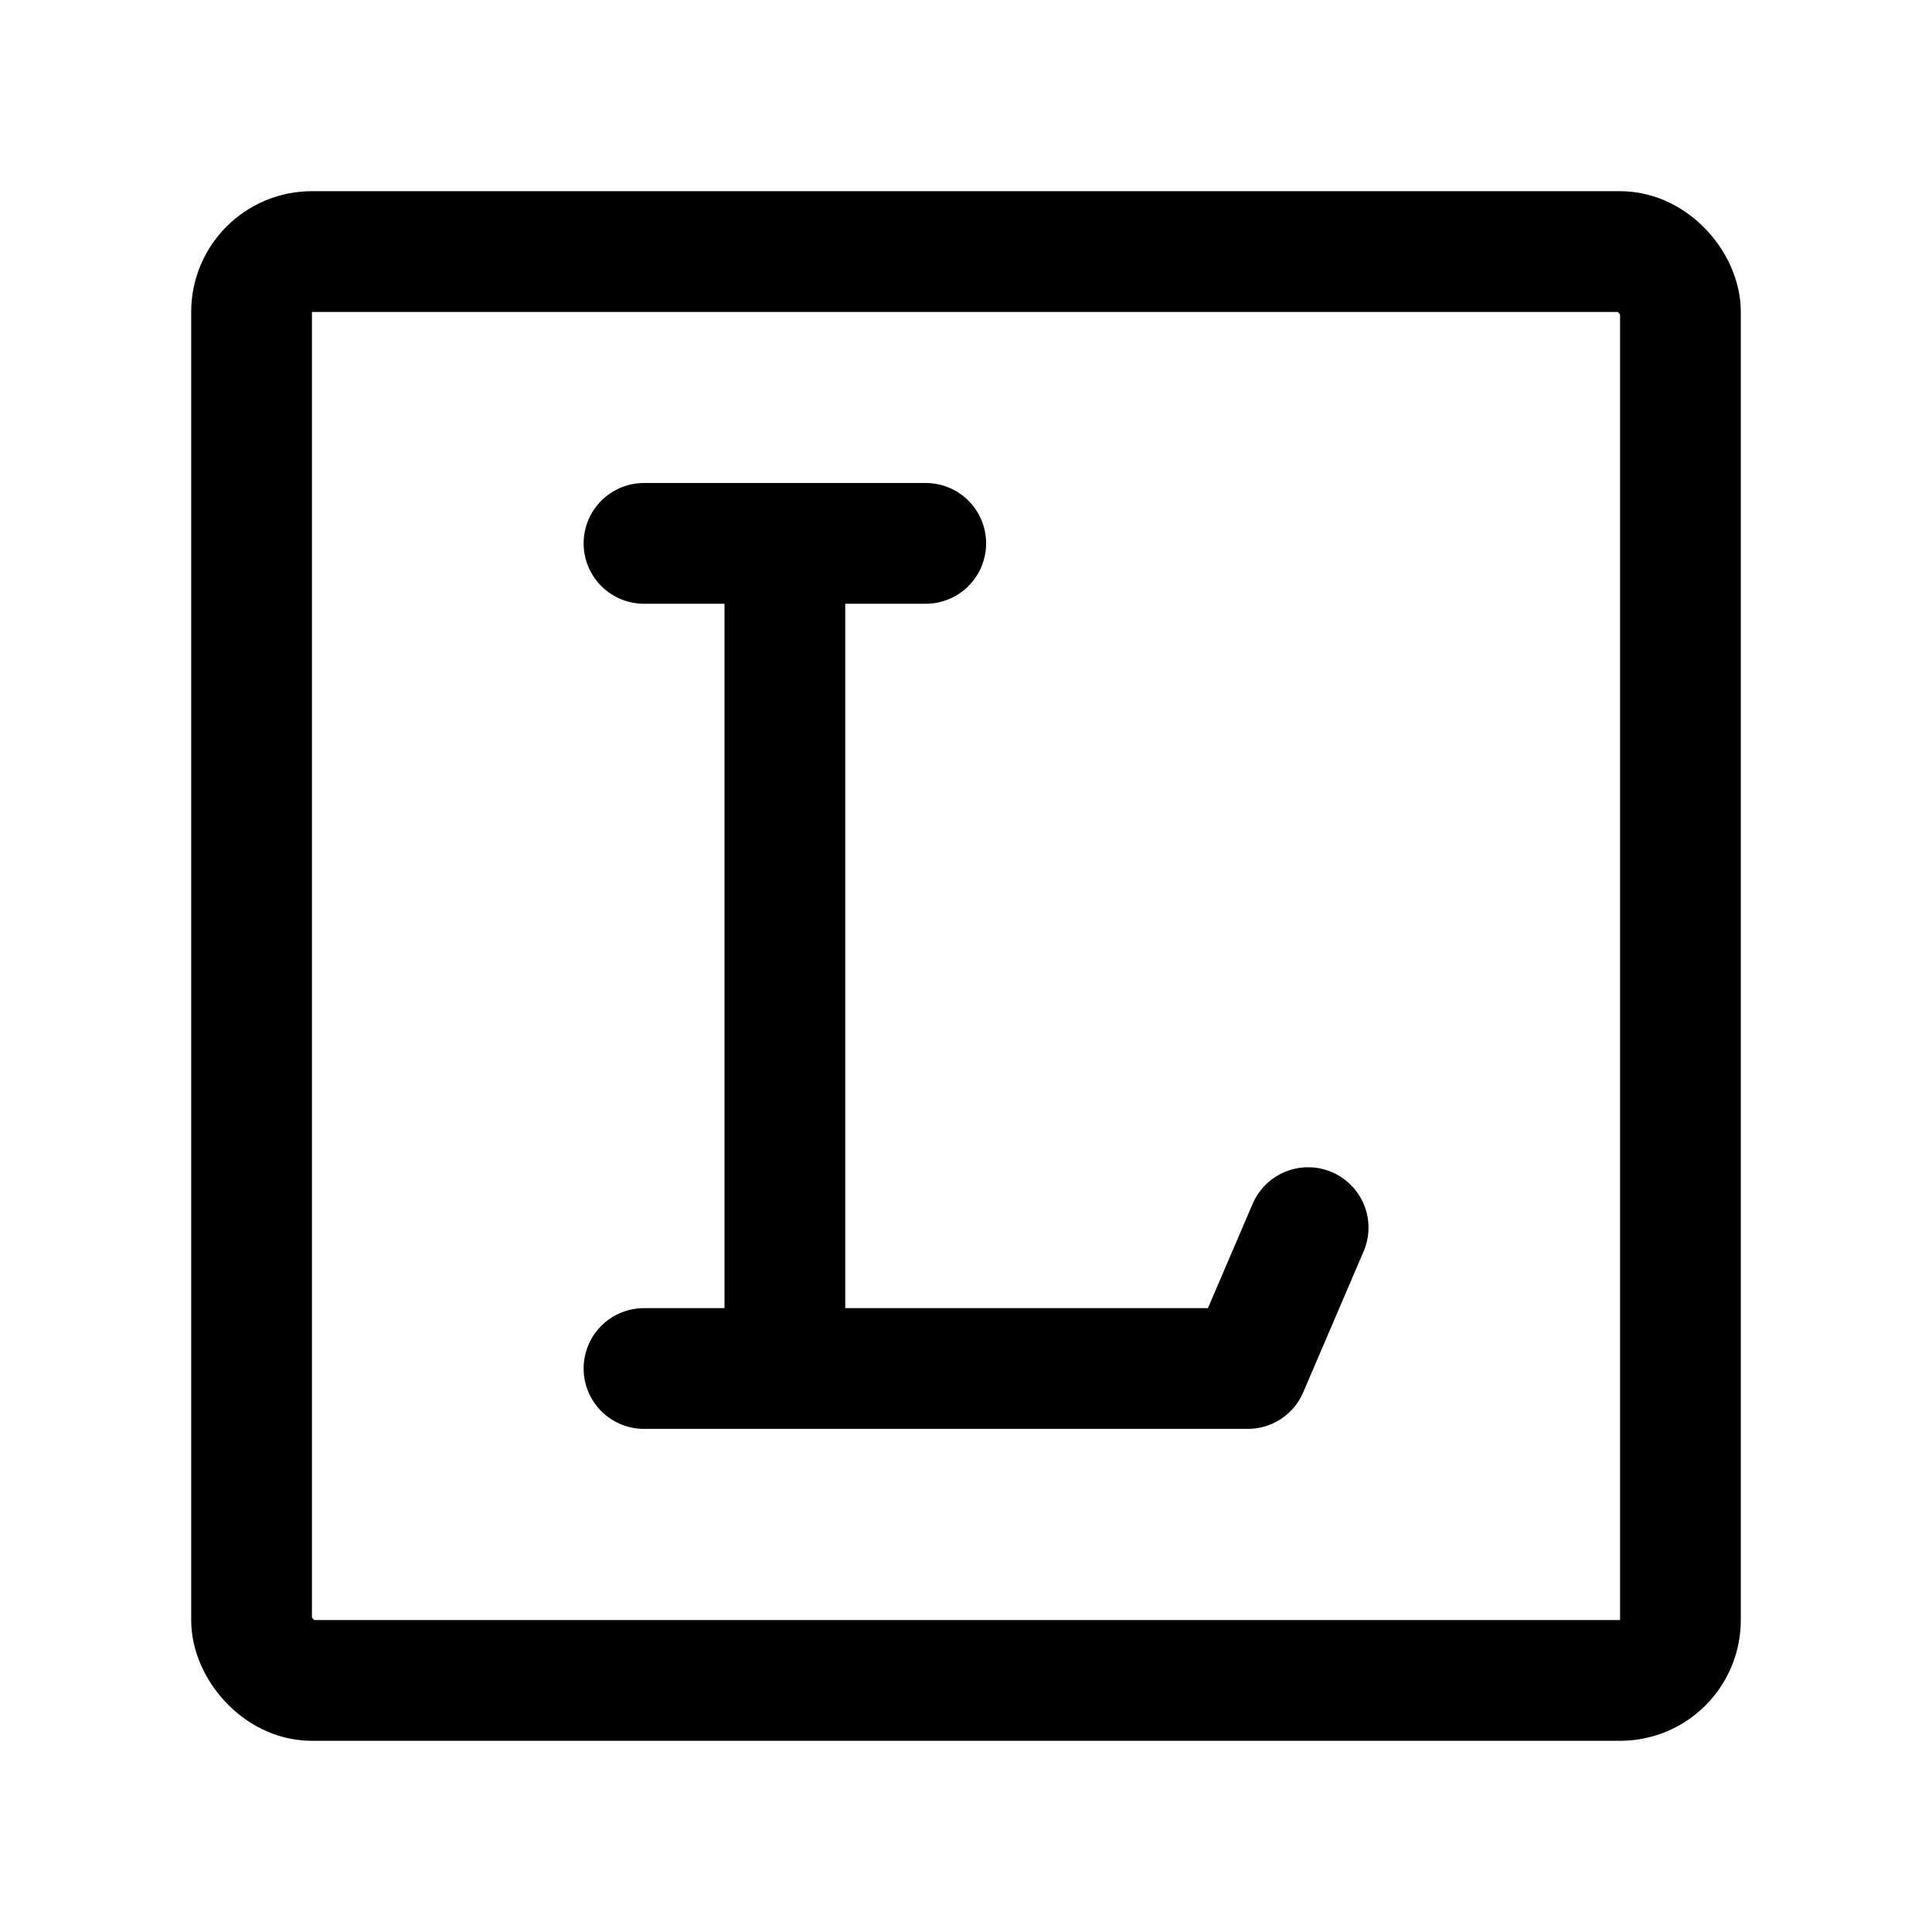 <svg width="192" height="192" viewBox="0 0 192 192" fill="none" xmlns="http://www.w3.org/2000/svg"><rect x="25" y="25" width="142" height="142" rx="6" stroke="#000" stroke-width="12" stroke-linecap="round" stroke-linejoin="round"/><path d="M78 54v82m-14 0h60M64 54h28m38 68-6 14" stroke="#000" stroke-width="12" stroke-linecap="round" stroke-linejoin="round"/></svg>